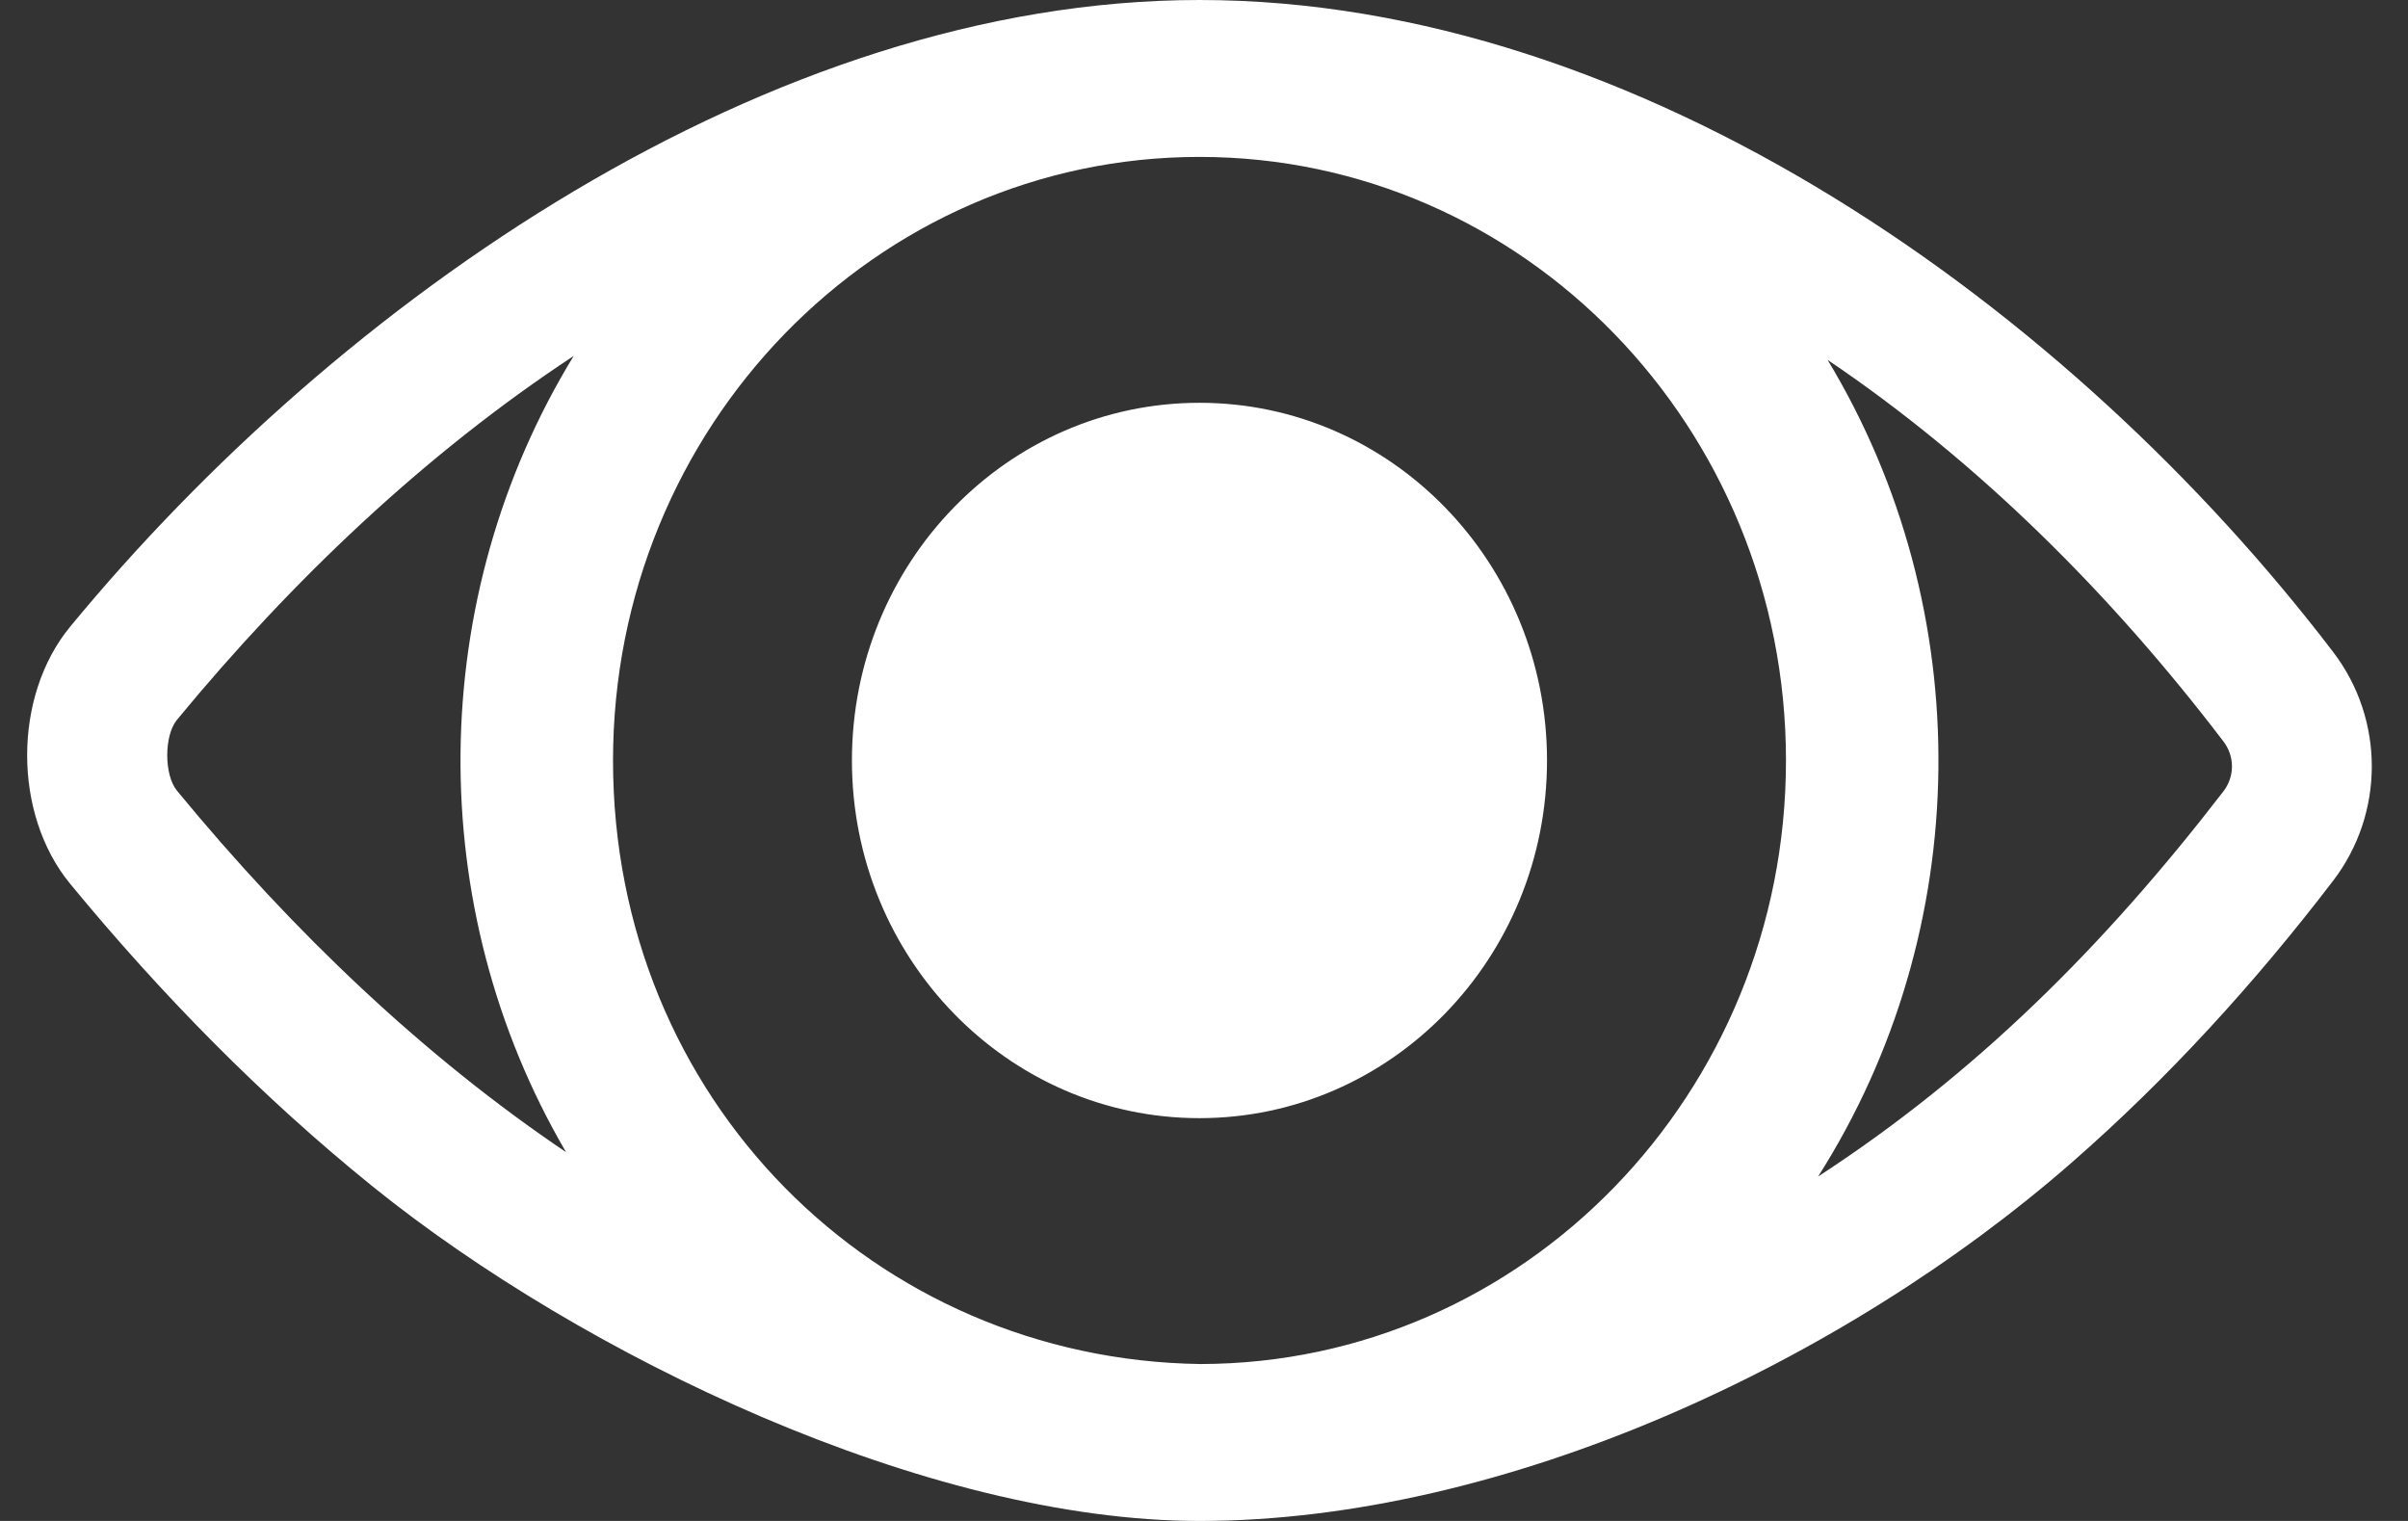 <svg width="38" height="24" viewBox="0 0 38 24" fill="none" xmlns="http://www.w3.org/2000/svg">
<rect x="0" y="0" width="38" height="24" fill="#333333" stroke="none"/>
<path fill-rule="evenodd" clip-rule="evenodd" d="M1.108 9.888C5.345 4.748 12.13 0 18.929 0C25.877 0 32.683 4.868 36.821 10.291C37.632 11.354 37.631 12.834 36.82 13.896C35.585 15.511 34.21 17.021 32.685 18.352C29.088 21.493 23.744 24 18.929 24C14.611 24 9.185 21.386 5.887 18.727C4.136 17.314 2.546 15.693 1.108 13.947C0.202 12.848 0.202 10.987 1.108 9.888ZM18.929 6.356C21.958 6.356 24.413 8.883 24.413 12C24.413 15.117 21.958 17.644 18.929 17.644C15.9 17.644 13.444 15.117 13.444 12C13.444 8.883 15.9 6.356 18.929 6.356ZM28.841 5.679C31.228 9.634 31.166 14.674 28.691 18.565C31.164 16.956 33.193 14.945 35.084 12.491C35.268 12.255 35.268 11.931 35.084 11.695C33.315 9.375 31.218 7.282 28.841 5.679ZM8.933 18.181C6.668 14.312 6.717 9.437 9.053 5.617C6.708 7.16 4.606 9.159 2.793 11.358C2.588 11.607 2.588 12.228 2.793 12.477C4.642 14.724 6.701 16.676 8.933 18.181ZM18.929 2.476C24.04 2.476 28.184 6.74 28.184 12C28.184 17.255 24.048 21.516 18.944 21.524C13.805 21.451 9.674 17.339 9.674 12C9.674 6.74 13.818 2.476 18.929 2.476Z" fill="white"/>
</svg>
